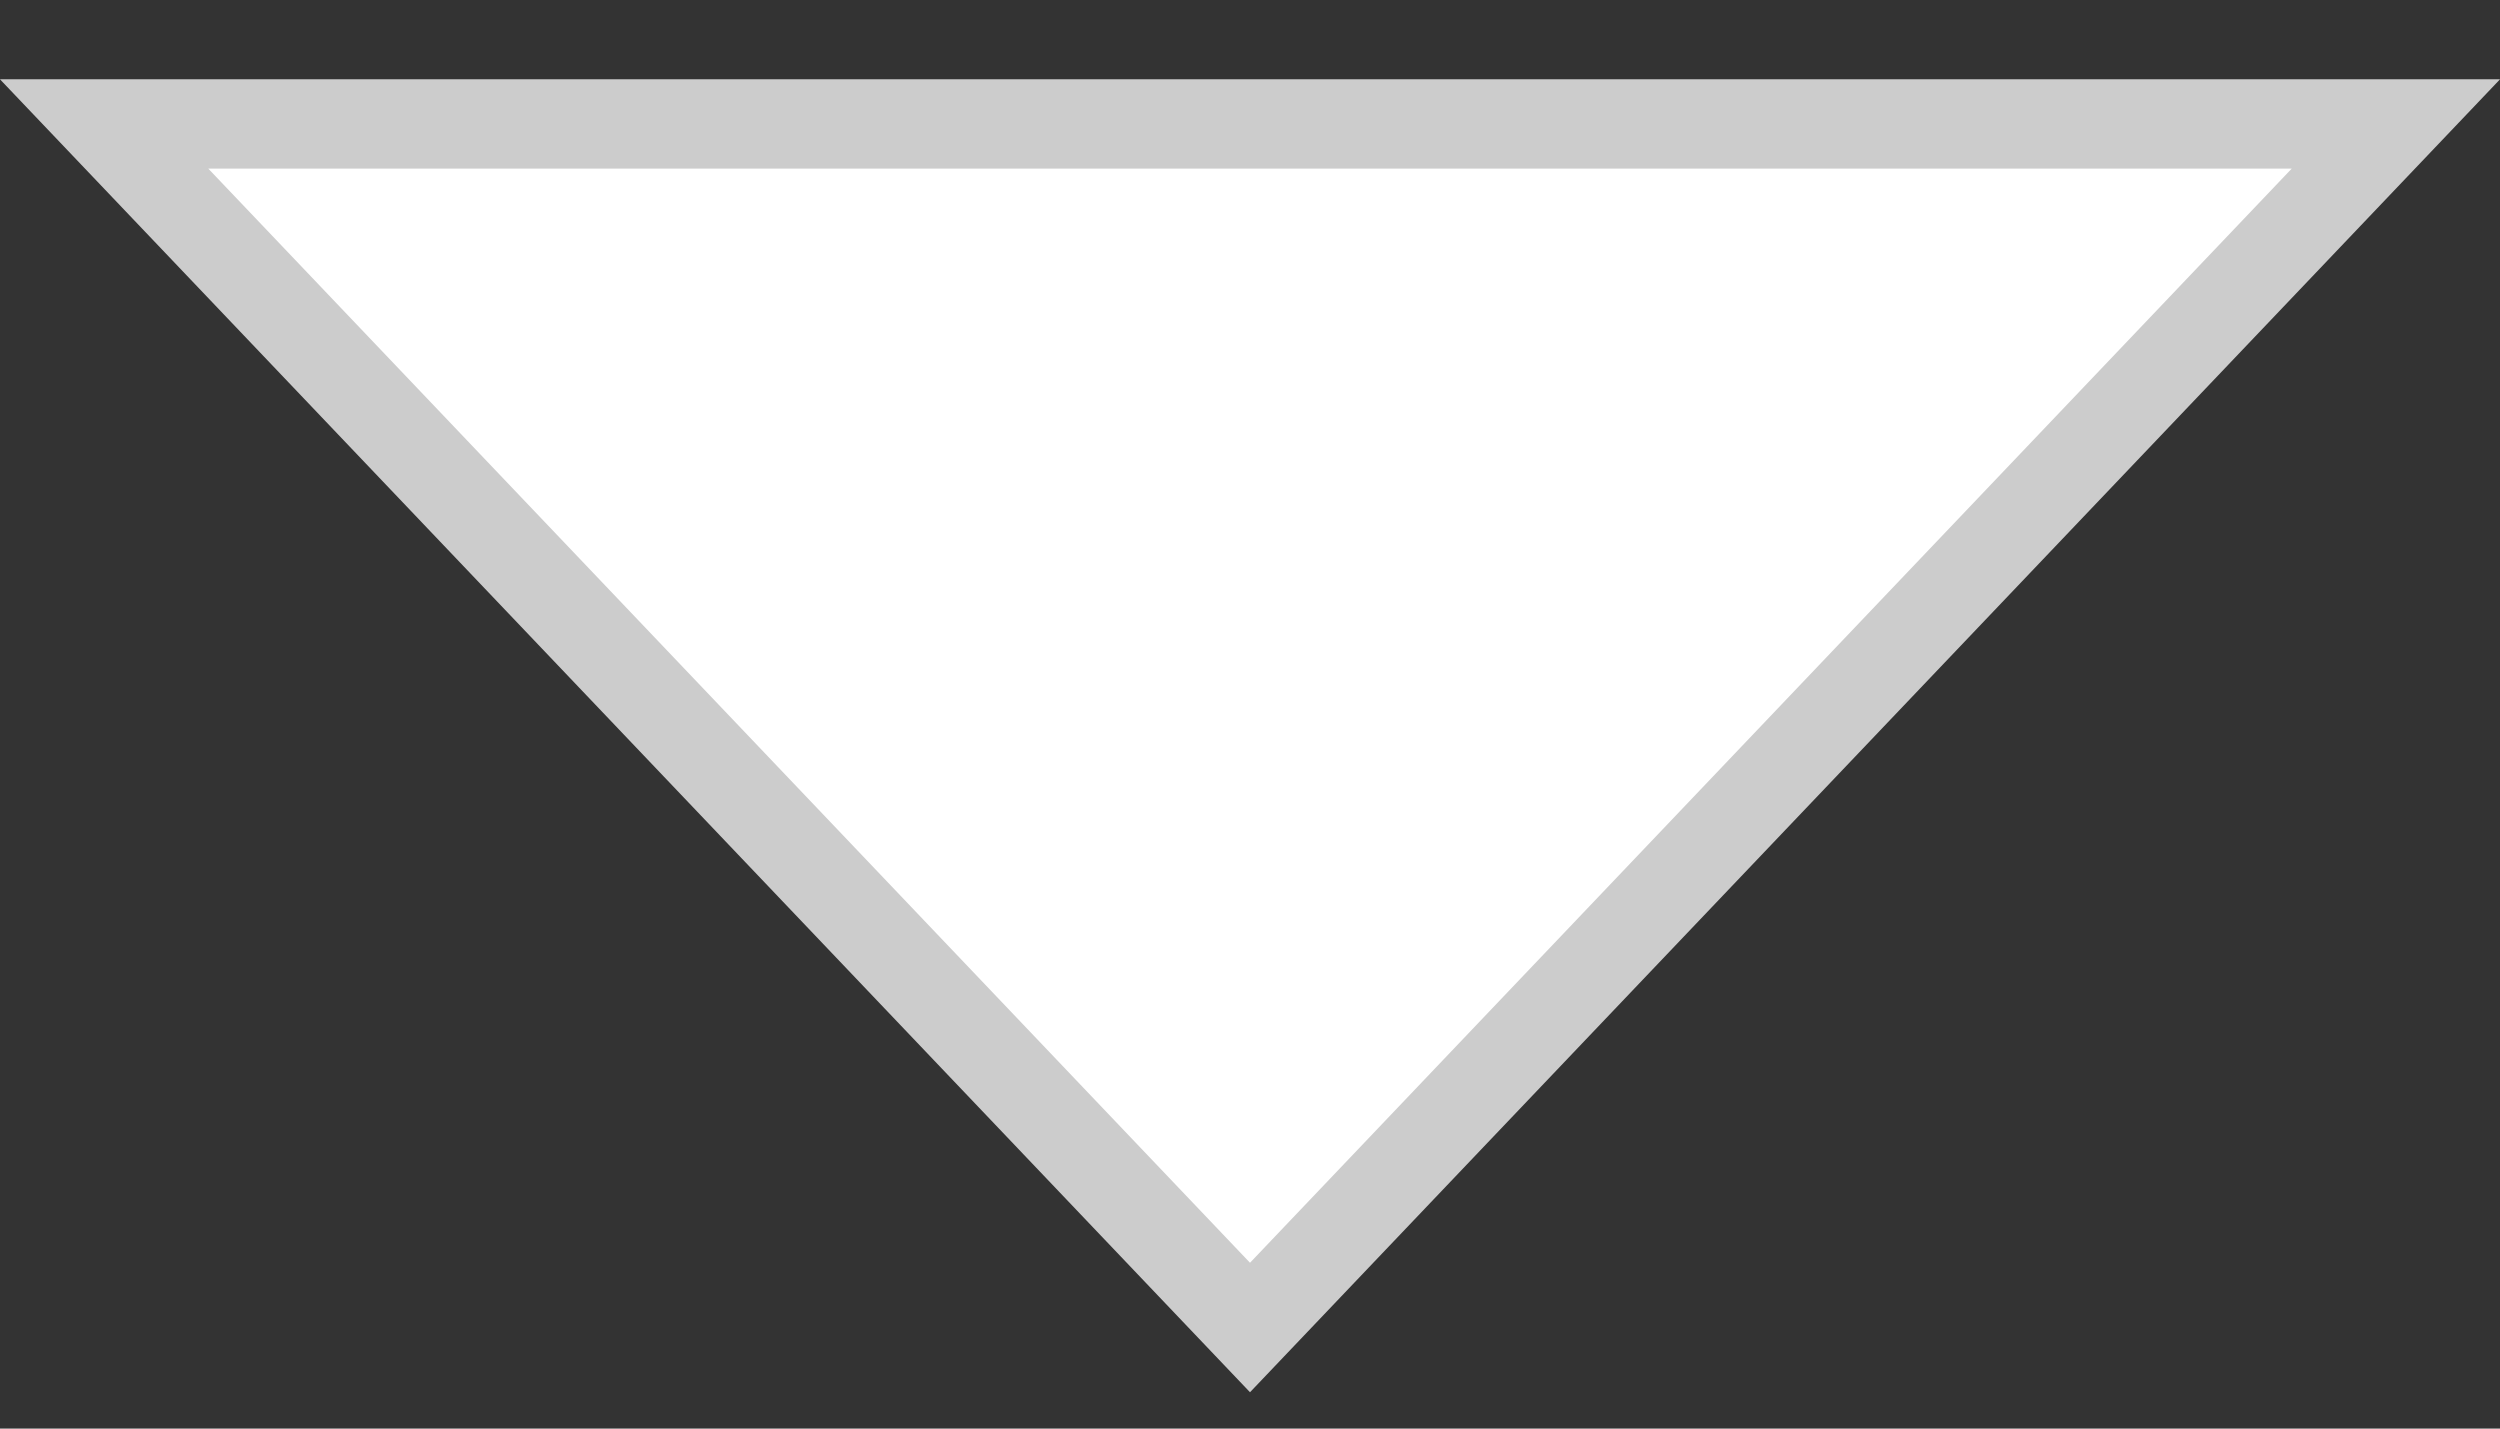 <svg width="14" height="8" viewBox="0 0 14 8" fill="none" xmlns="http://www.w3.org/2000/svg">
<rect x="0" y="0" width="14" height="8" fill="#333333" stroke="none"/>
<path d="M13.417 0.694L7 7.434L0.583 0.694H13.417Z" fill="white" stroke="#CCCCCC" stroke-width="0.5"/>
</svg>
